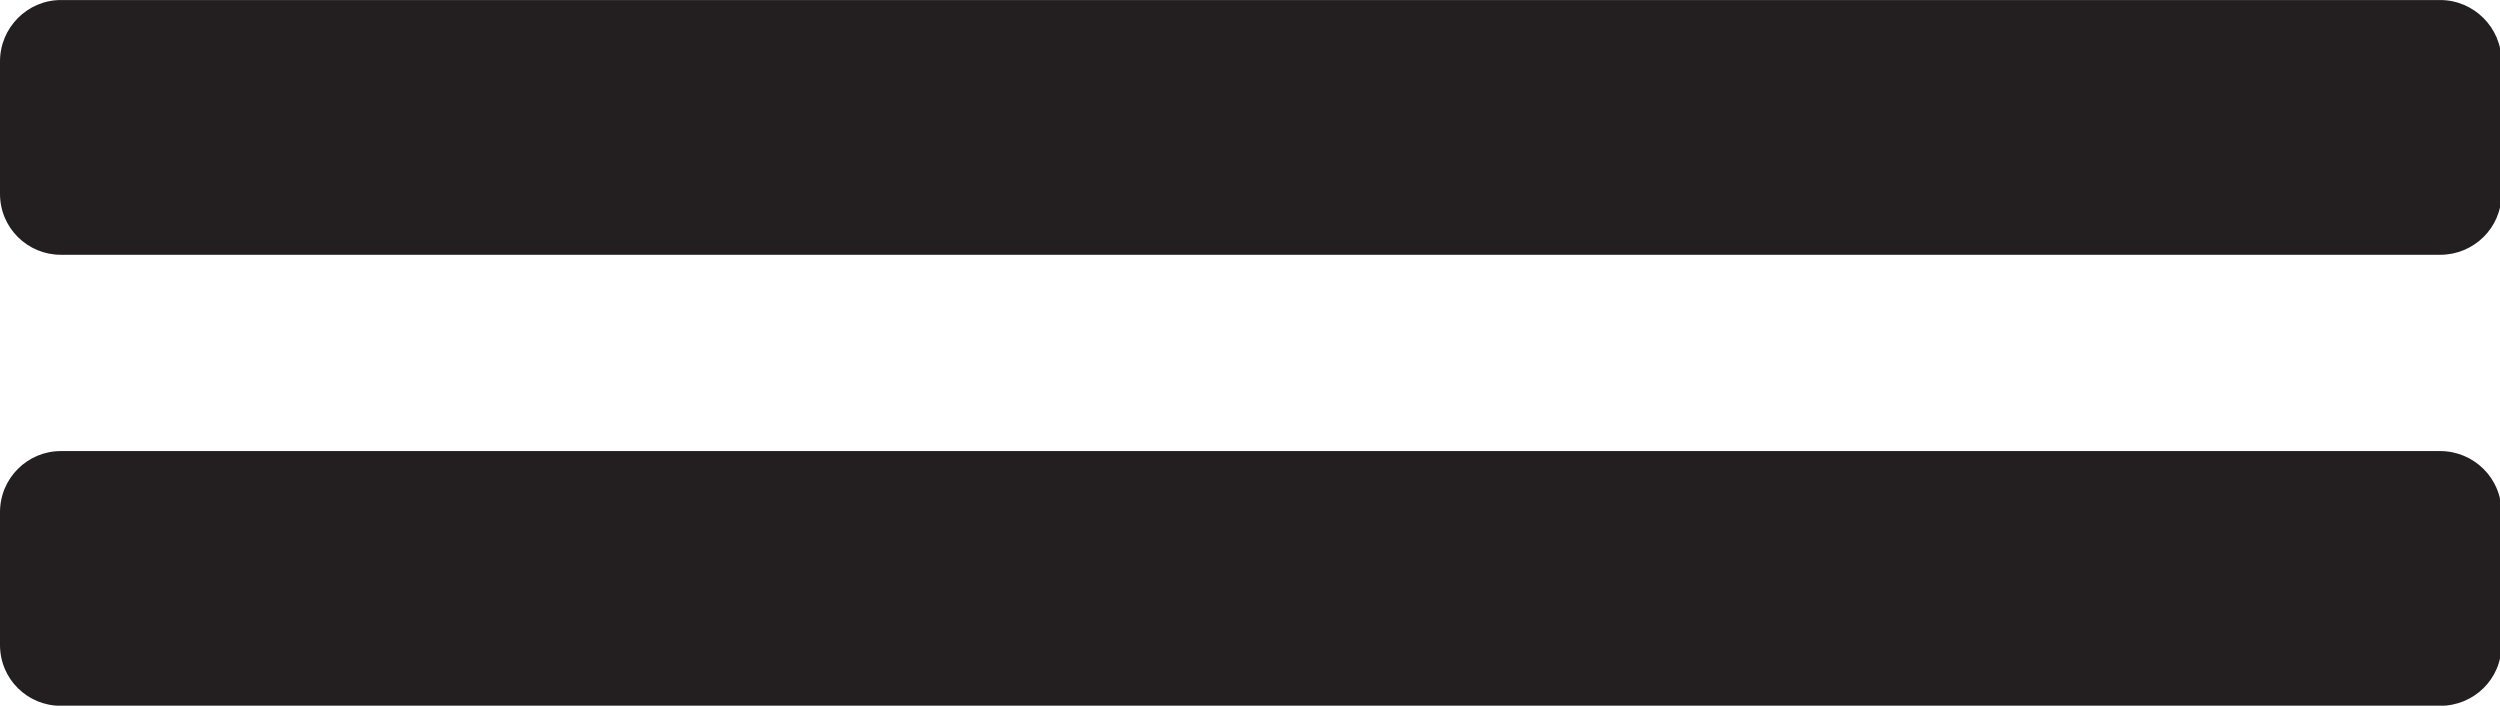 <?xml version="1.0" encoding="UTF-8" standalone="no"?>
<!-- Created with Inkscape (http://www.inkscape.org/) -->

<svg
   width="4.074mm"
   height="1.15mm"
   viewBox="0 0 4.074 1.15"
   version="1.1"
   id="svg72303"
   inkscape:version="1.2 (dc2aeda, 2022-05-15)"
   sodipodi:docname="plasmas.svg"
   xmlns:inkscape="http://www.inkscape.org/namespaces/inkscape"
   xmlns:sodipodi="http://sodipodi.sourceforge.net/DTD/sodipodi-0.dtd"
   xmlns="http://www.w3.org/2000/svg"
   xmlns:svg="http://www.w3.org/2000/svg">
  <sodipodi:namedview
     id="namedview72305"
     pagecolor="#ffffff"
     bordercolor="#000000"
     borderopacity="0.25"
     inkscape:showpageshadow="2"
     inkscape:pageopacity="0.0"
     inkscape:pagecheckerboard="0"
     inkscape:deskcolor="#d1d1d1"
     inkscape:document-units="mm"
     showgrid="false"
     inkscape:zoom="4.8448706"
     inkscape:cx="338.91514"
     inkscape:cy="488.66114"
     inkscape:window-width="1453"
     inkscape:window-height="1147"
     inkscape:window-x="0"
     inkscape:window-y="25"
     inkscape:window-maximized="0"
     inkscape:current-layer="layer1" />
  <defs
     id="defs72300">
    <clipPath
       clipPathUnits="userSpaceOnUse"
       id="clipPath24990">
      <path
         d="M -239.226,-305.073 H 66.774 V 90.927 H -239.226 Z"
         id="path24992"
         style="stroke-width:1" />
    </clipPath>
    <clipPath
       clipPathUnits="userSpaceOnUse"
       id="clipPath24994">
      <path
         d="M -239.226,-307.158 H 66.774 V 88.842 H -239.226 Z"
         id="path24996"
         style="stroke-width:1" />
    </clipPath>
  </defs>
  <g
     inkscape:label="sellos"
     inkscape:groupmode="layer"
     id="layer1"
     transform="translate(-151.379,-120.886)">
    <g
       id="g26428">
      <g
         id="g47956"
         transform="matrix(0.353,0,0,-0.353,151.379,121.202)"
         clip-path="url(#clipPath24994)">
        <path
           d="m 0,0 c 0,-0.157 0.127,-0.281 0.281,-0.281 h 10.984 c 0.155,0 0.283,0.124 0.283,0.281 v 0.612 c 0,0.156 -0.128,0.283 -0.283,0.283 H 0.281 C 0.127,0.895 0,0.768 0,0.612 Z"
           style="fill:#231f20;fill-opacity:1;fill-rule:nonzero;stroke:none"
           id="path47958" />
      </g>
      <g
         id="g47960"
         transform="matrix(0.353,0,0,-0.353,151.379,121.937)"
         clip-path="url(#clipPath24990)">
        <path
           d="m 0,0 c 0,-0.158 0.127,-0.281 0.281,-0.281 h 10.984 c 0.155,0 0.283,0.123 0.283,0.281 v 0.613 c 0,0.157 -0.128,0.282 -0.283,0.282 H 0.281 C 0.127,0.895 0,0.77 0,0.613 Z"
           style="fill:#231f20;fill-opacity:1;fill-rule:nonzero;stroke:none"
           id="path47962" />
      </g>
    </g>
  </g>
</svg>
